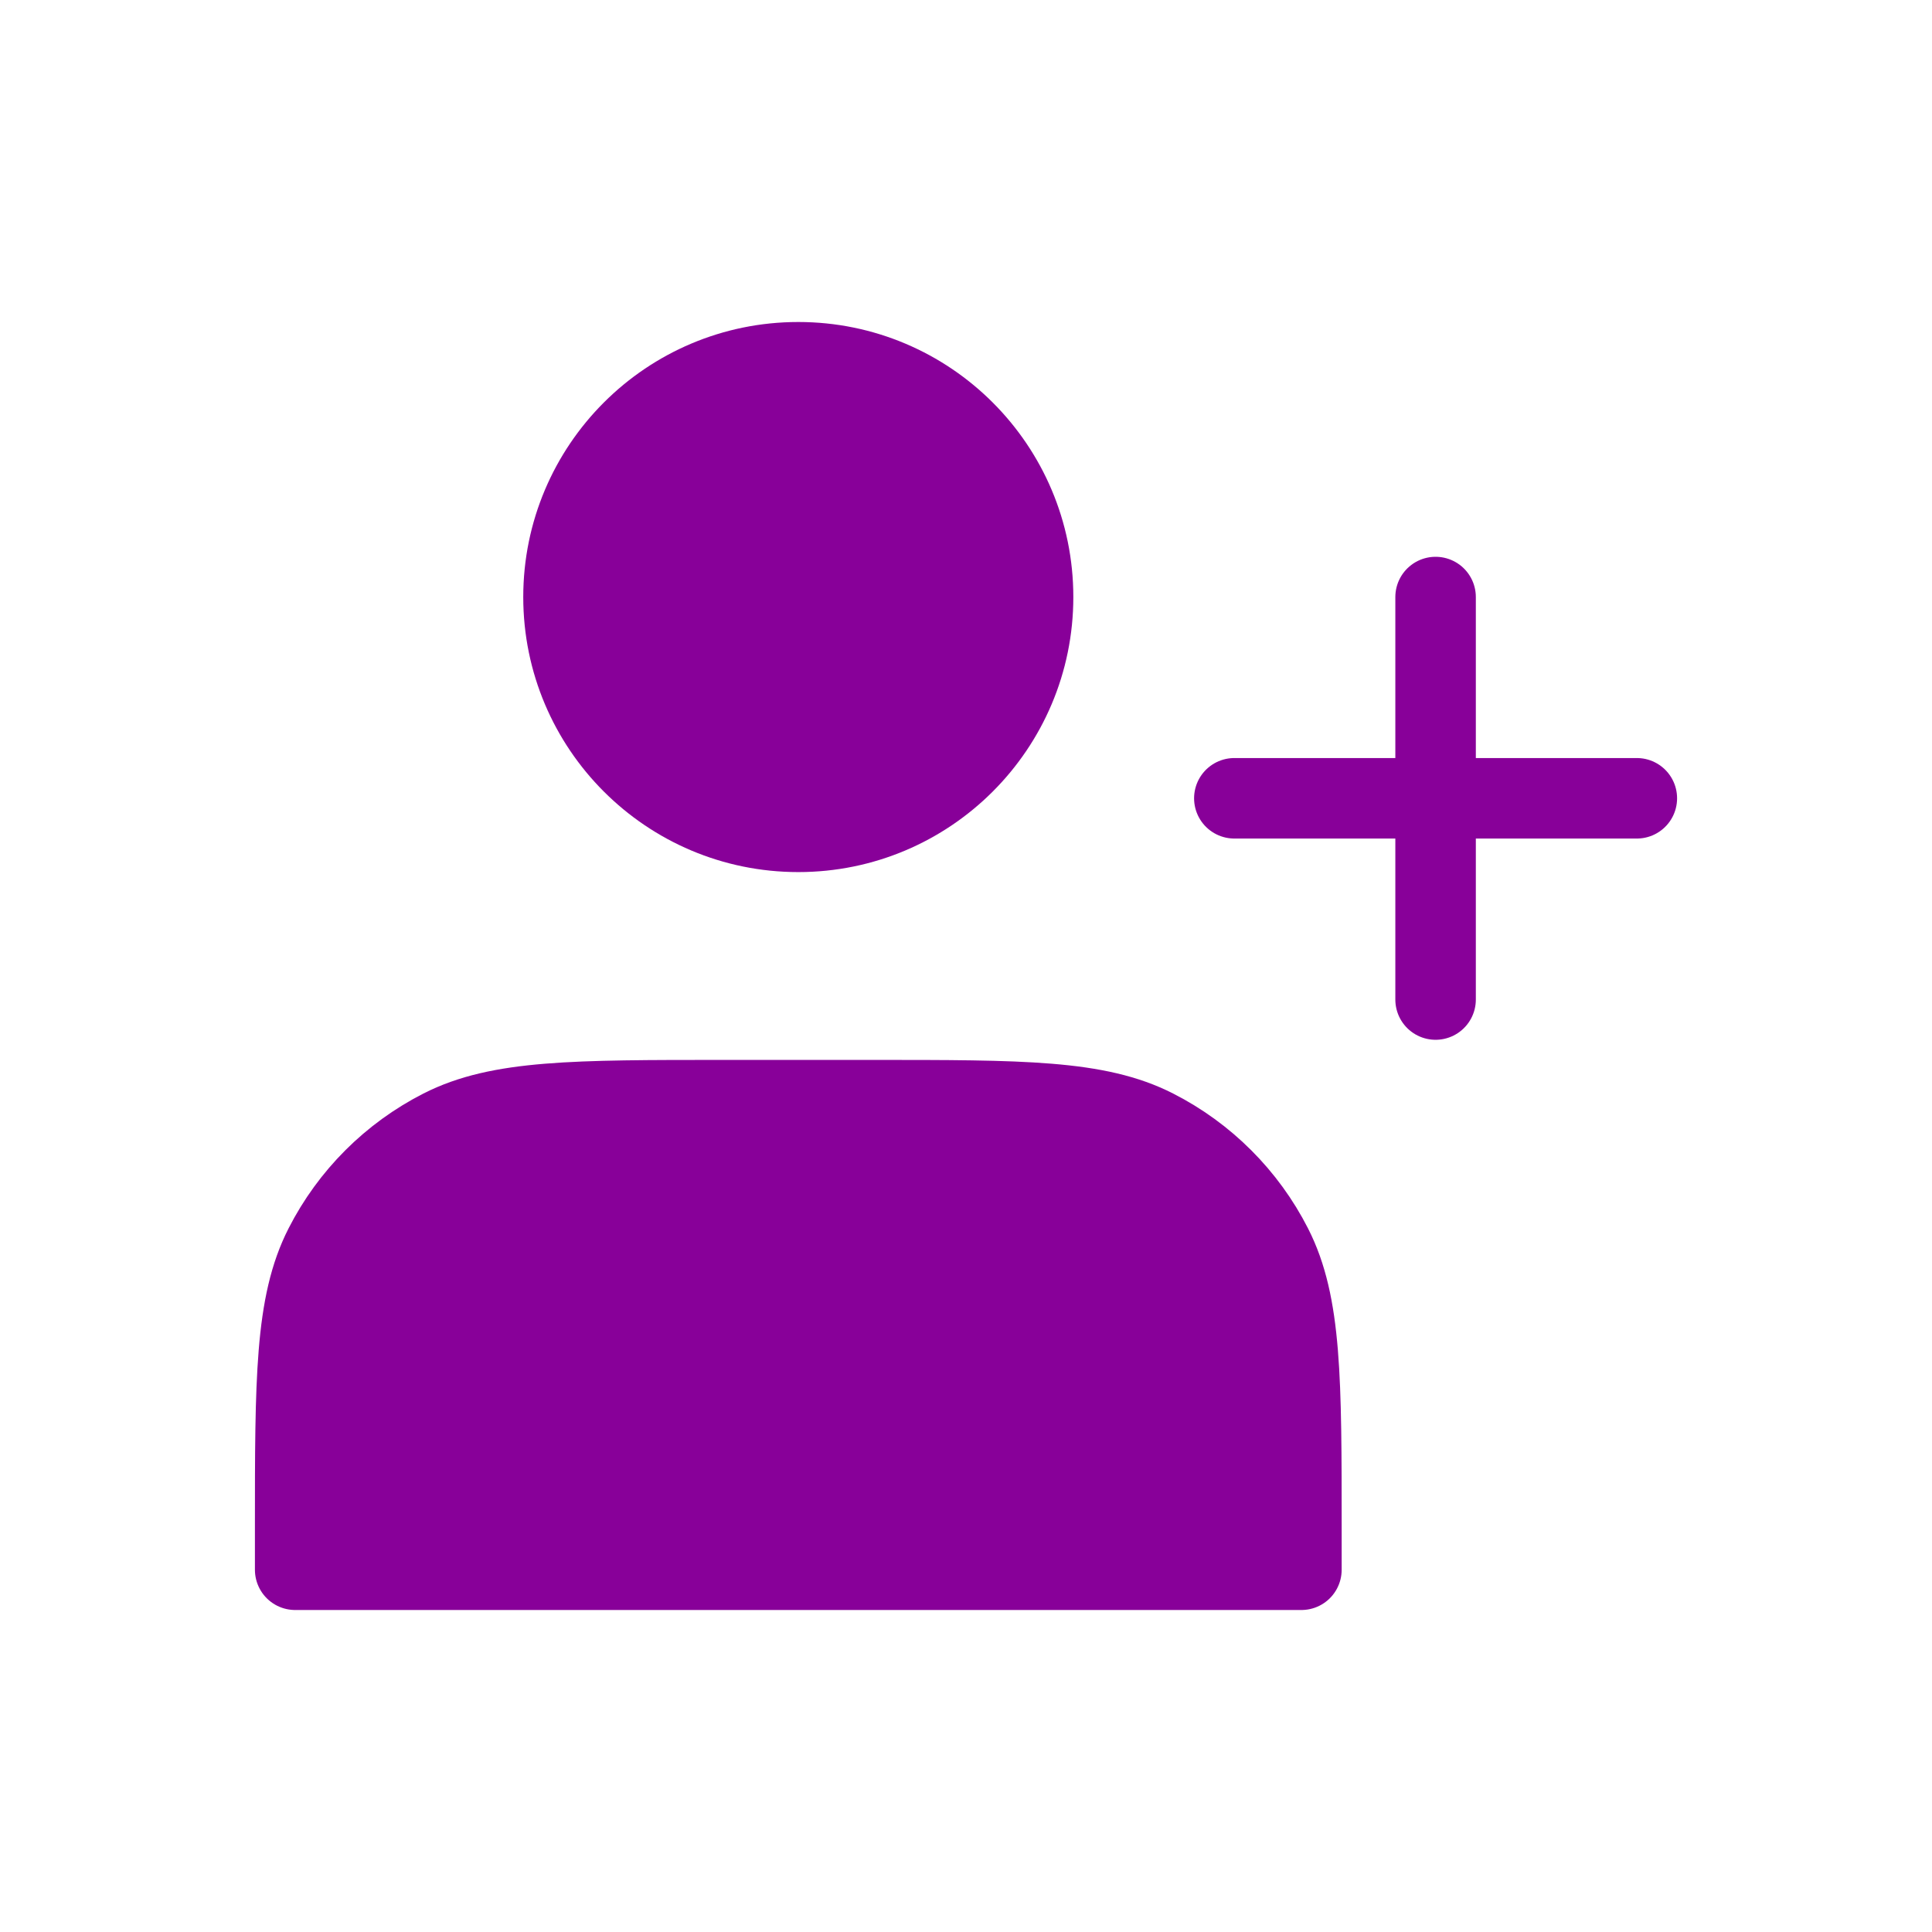 <svg viewBox="-4.8 -4.8 57.60 57.60" xmlns="http://www.w3.org/2000/svg"><g id="SVGRepo_bgCarrier" stroke-width="0" transform="translate(0,0), scale(1)"></g><g id="SVGRepo_tracerCarrier" stroke-linecap="round" stroke-linejoin="round" stroke="#CCCCCC" stroke-width="2.016"></g><g id="SVGRepo_iconCarrier"><path d="M19 20C22.866 20 26 16.866 26 13C26 9.134 22.866 6 19 6C15.134 6 12 9.134 12 13C12 16.866 15.134 20 19 20Z" fill="#880099" stroke="#880099" stroke-width="2.4" stroke-linecap="round" stroke-linejoin="round"></path> <path d="M4 40.8V42H34V40.8C34 36.32 34 34.079 33.128 32.368C32.361 30.863 31.137 29.639 29.632 28.872C27.921 28 25.68 28 21.2 28H16.8C12.32 28 10.079 28 8.368 28.872C6.863 29.639 5.639 30.863 4.872 32.368C4 34.079 4 36.32 4 40.8Z" fill="#880099" stroke="#880099" stroke-width="2.4" stroke-linecap="round" stroke-linejoin="round"></path> <path fill-rule="evenodd" clip-rule="evenodd" d="M38 13V25V13Z" fill="#880099"></path> <path fill-rule="evenodd" clip-rule="evenodd" d="M32 19H44H32Z" fill="#880099"></path> <path d="M38 13V25M32 19H44" stroke="#880099" stroke-width="2.4" stroke-linecap="round" stroke-linejoin="round"></path> </g></svg>